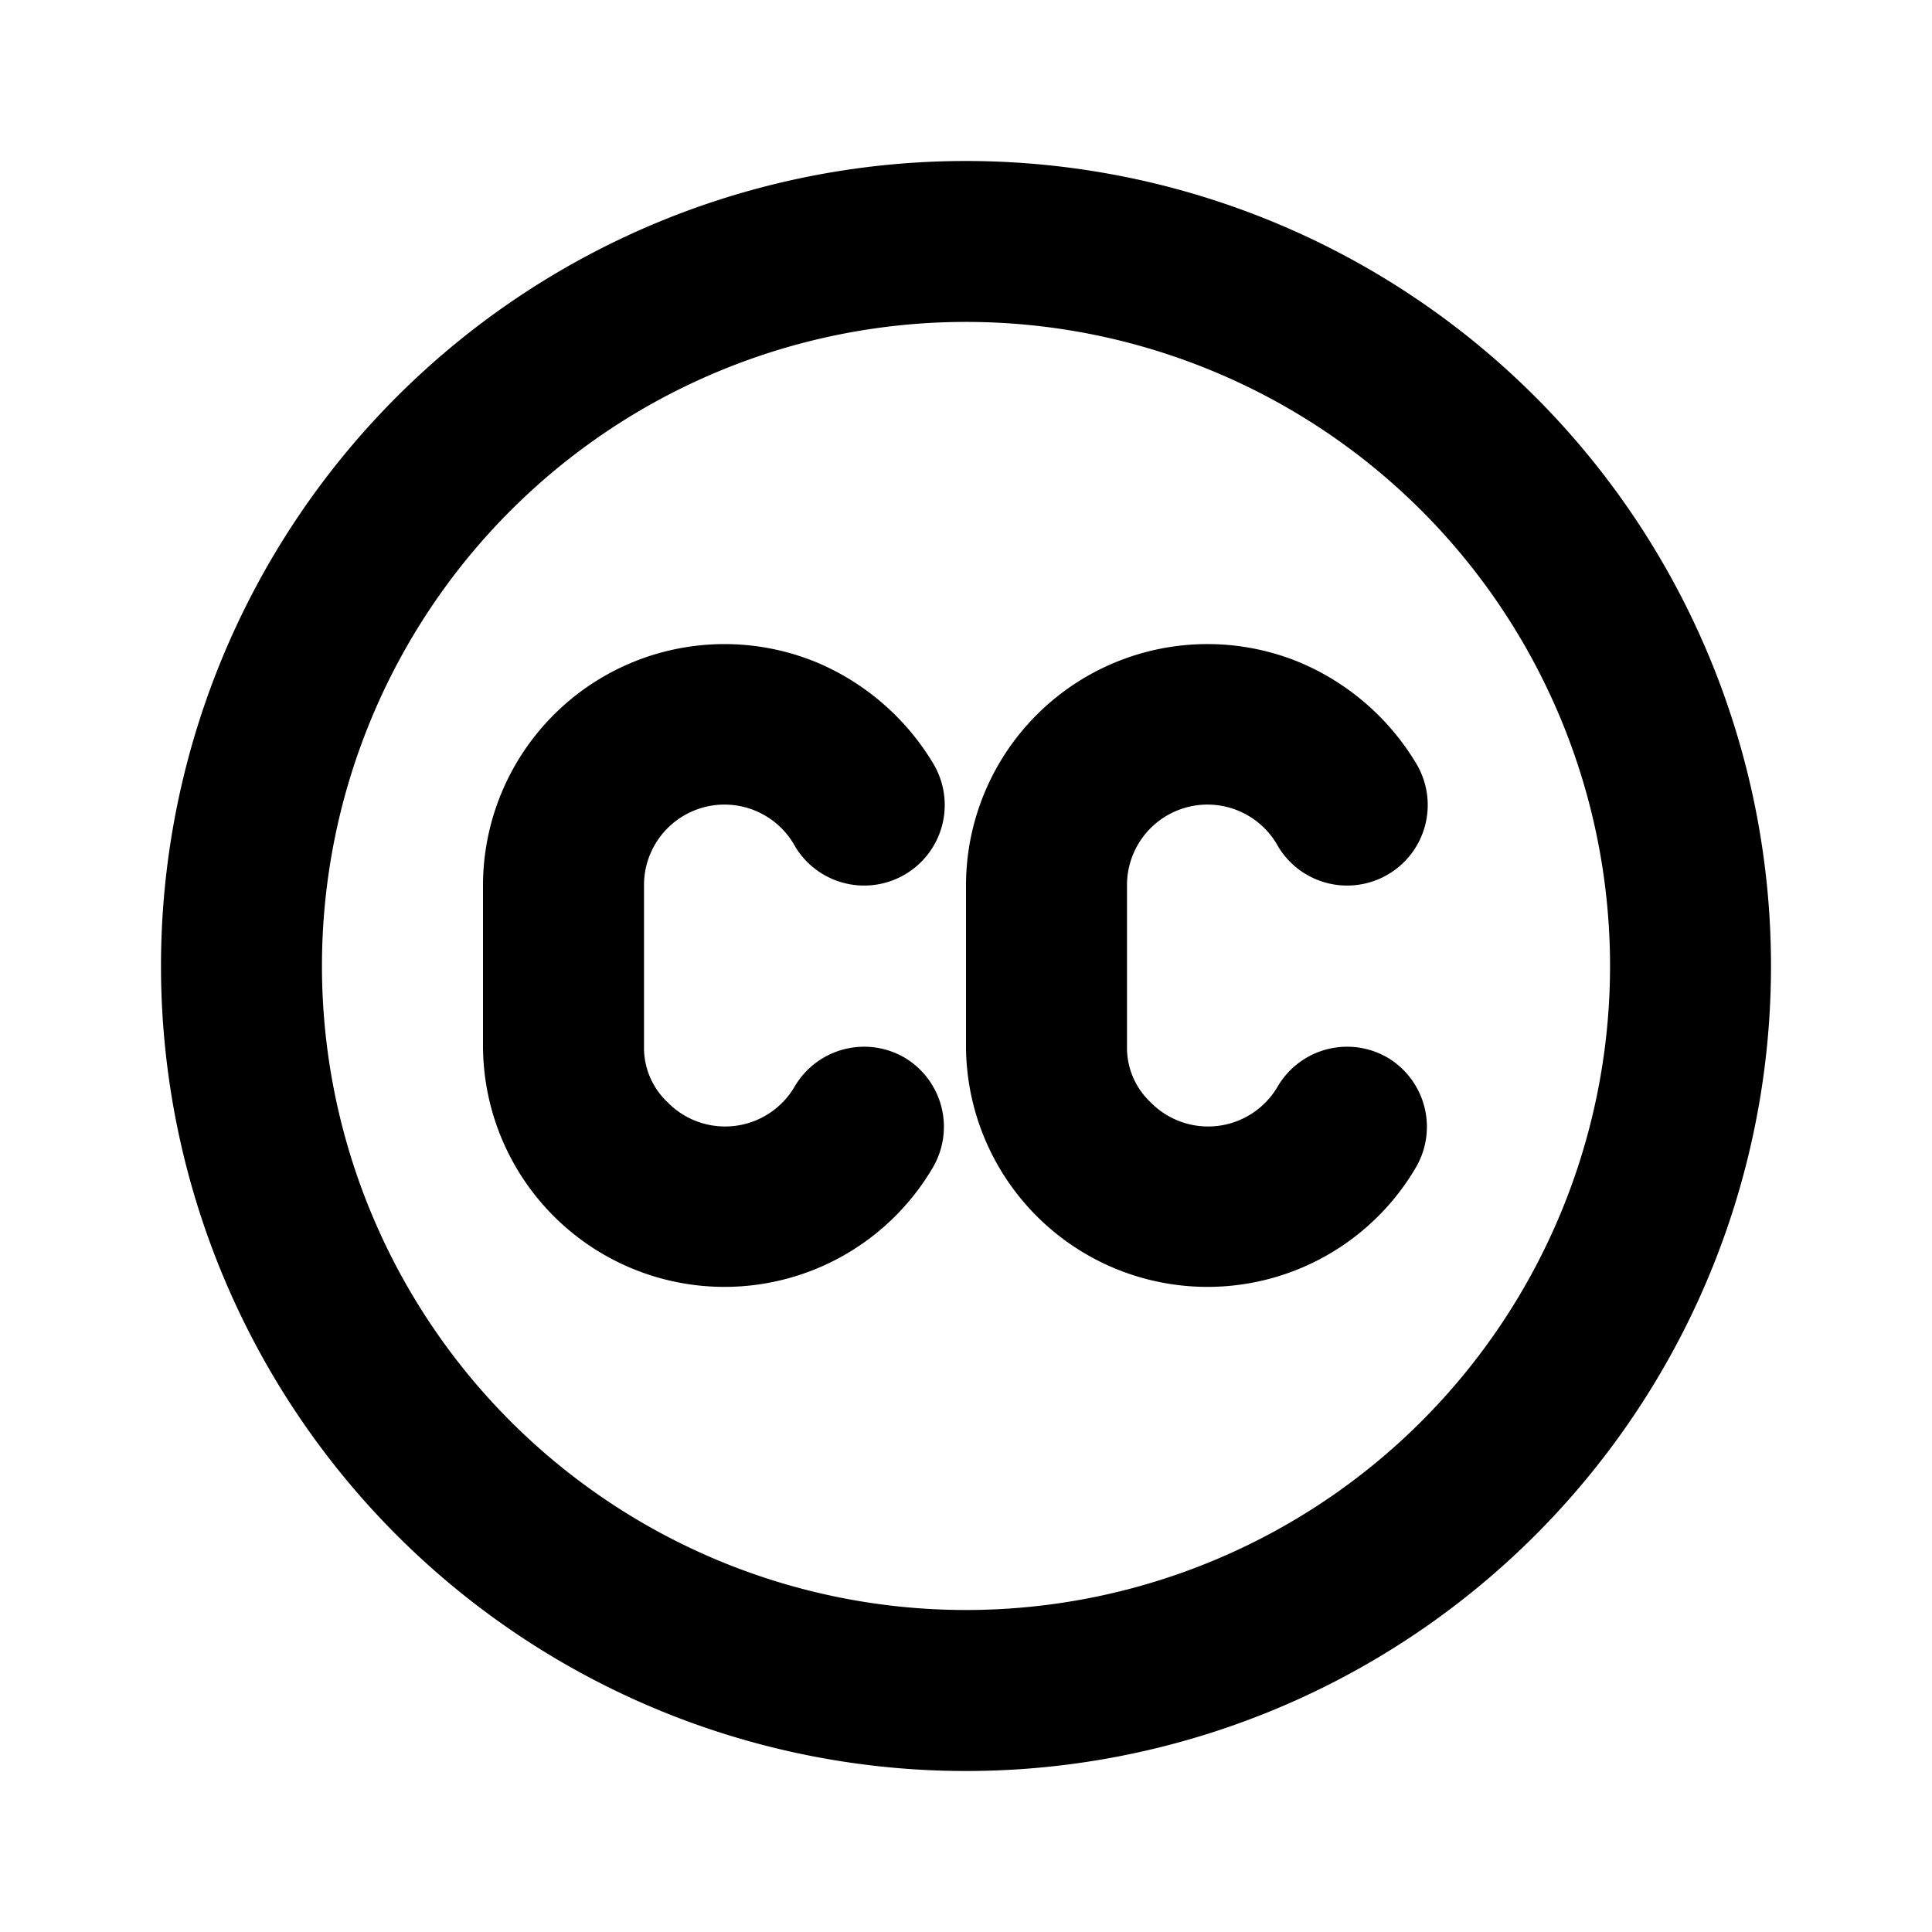 <svg xmlns="http://www.w3.org/2000/svg" width="24" height="24" fill="currentColor" viewBox="0 0 24 24">
  <path d="M11.24 13.14a1 1 0 0 0-1.37.36 1 1 0 0 1-1.58.19A.931.931 0 0 1 8 13v-2a1 1 0 0 1 1.88-.48 1 1 0 1 0 1.71-1.04 3.082 3.082 0 0 0-1.436-1.248A3 3 0 0 0 6 11v2a3 3 0 0 0 5.59 1.5 1 1 0 0 0-.35-1.36Zm6 0a1 1 0 0 0-1.37.36 1 1 0 0 1-1.58.19A.93.93 0 0 1 14 13v-2a1 1 0 0 1 1.88-.48 1 1 0 1 0 1.71-1.04 3.082 3.082 0 0 0-1.436-1.248 3 3 0 0 0-3.275.647A3 3 0 0 0 12 11v2a3 3 0 0 0 5.59 1.5 1 1 0 0 0-.35-1.36ZM12 2a10 10 0 1 0 0 20 10 10 0 0 0 0-20Zm0 18a8 8 0 1 1 0-16.001A8 8 0 0 1 12 20Z"/>
</svg>

